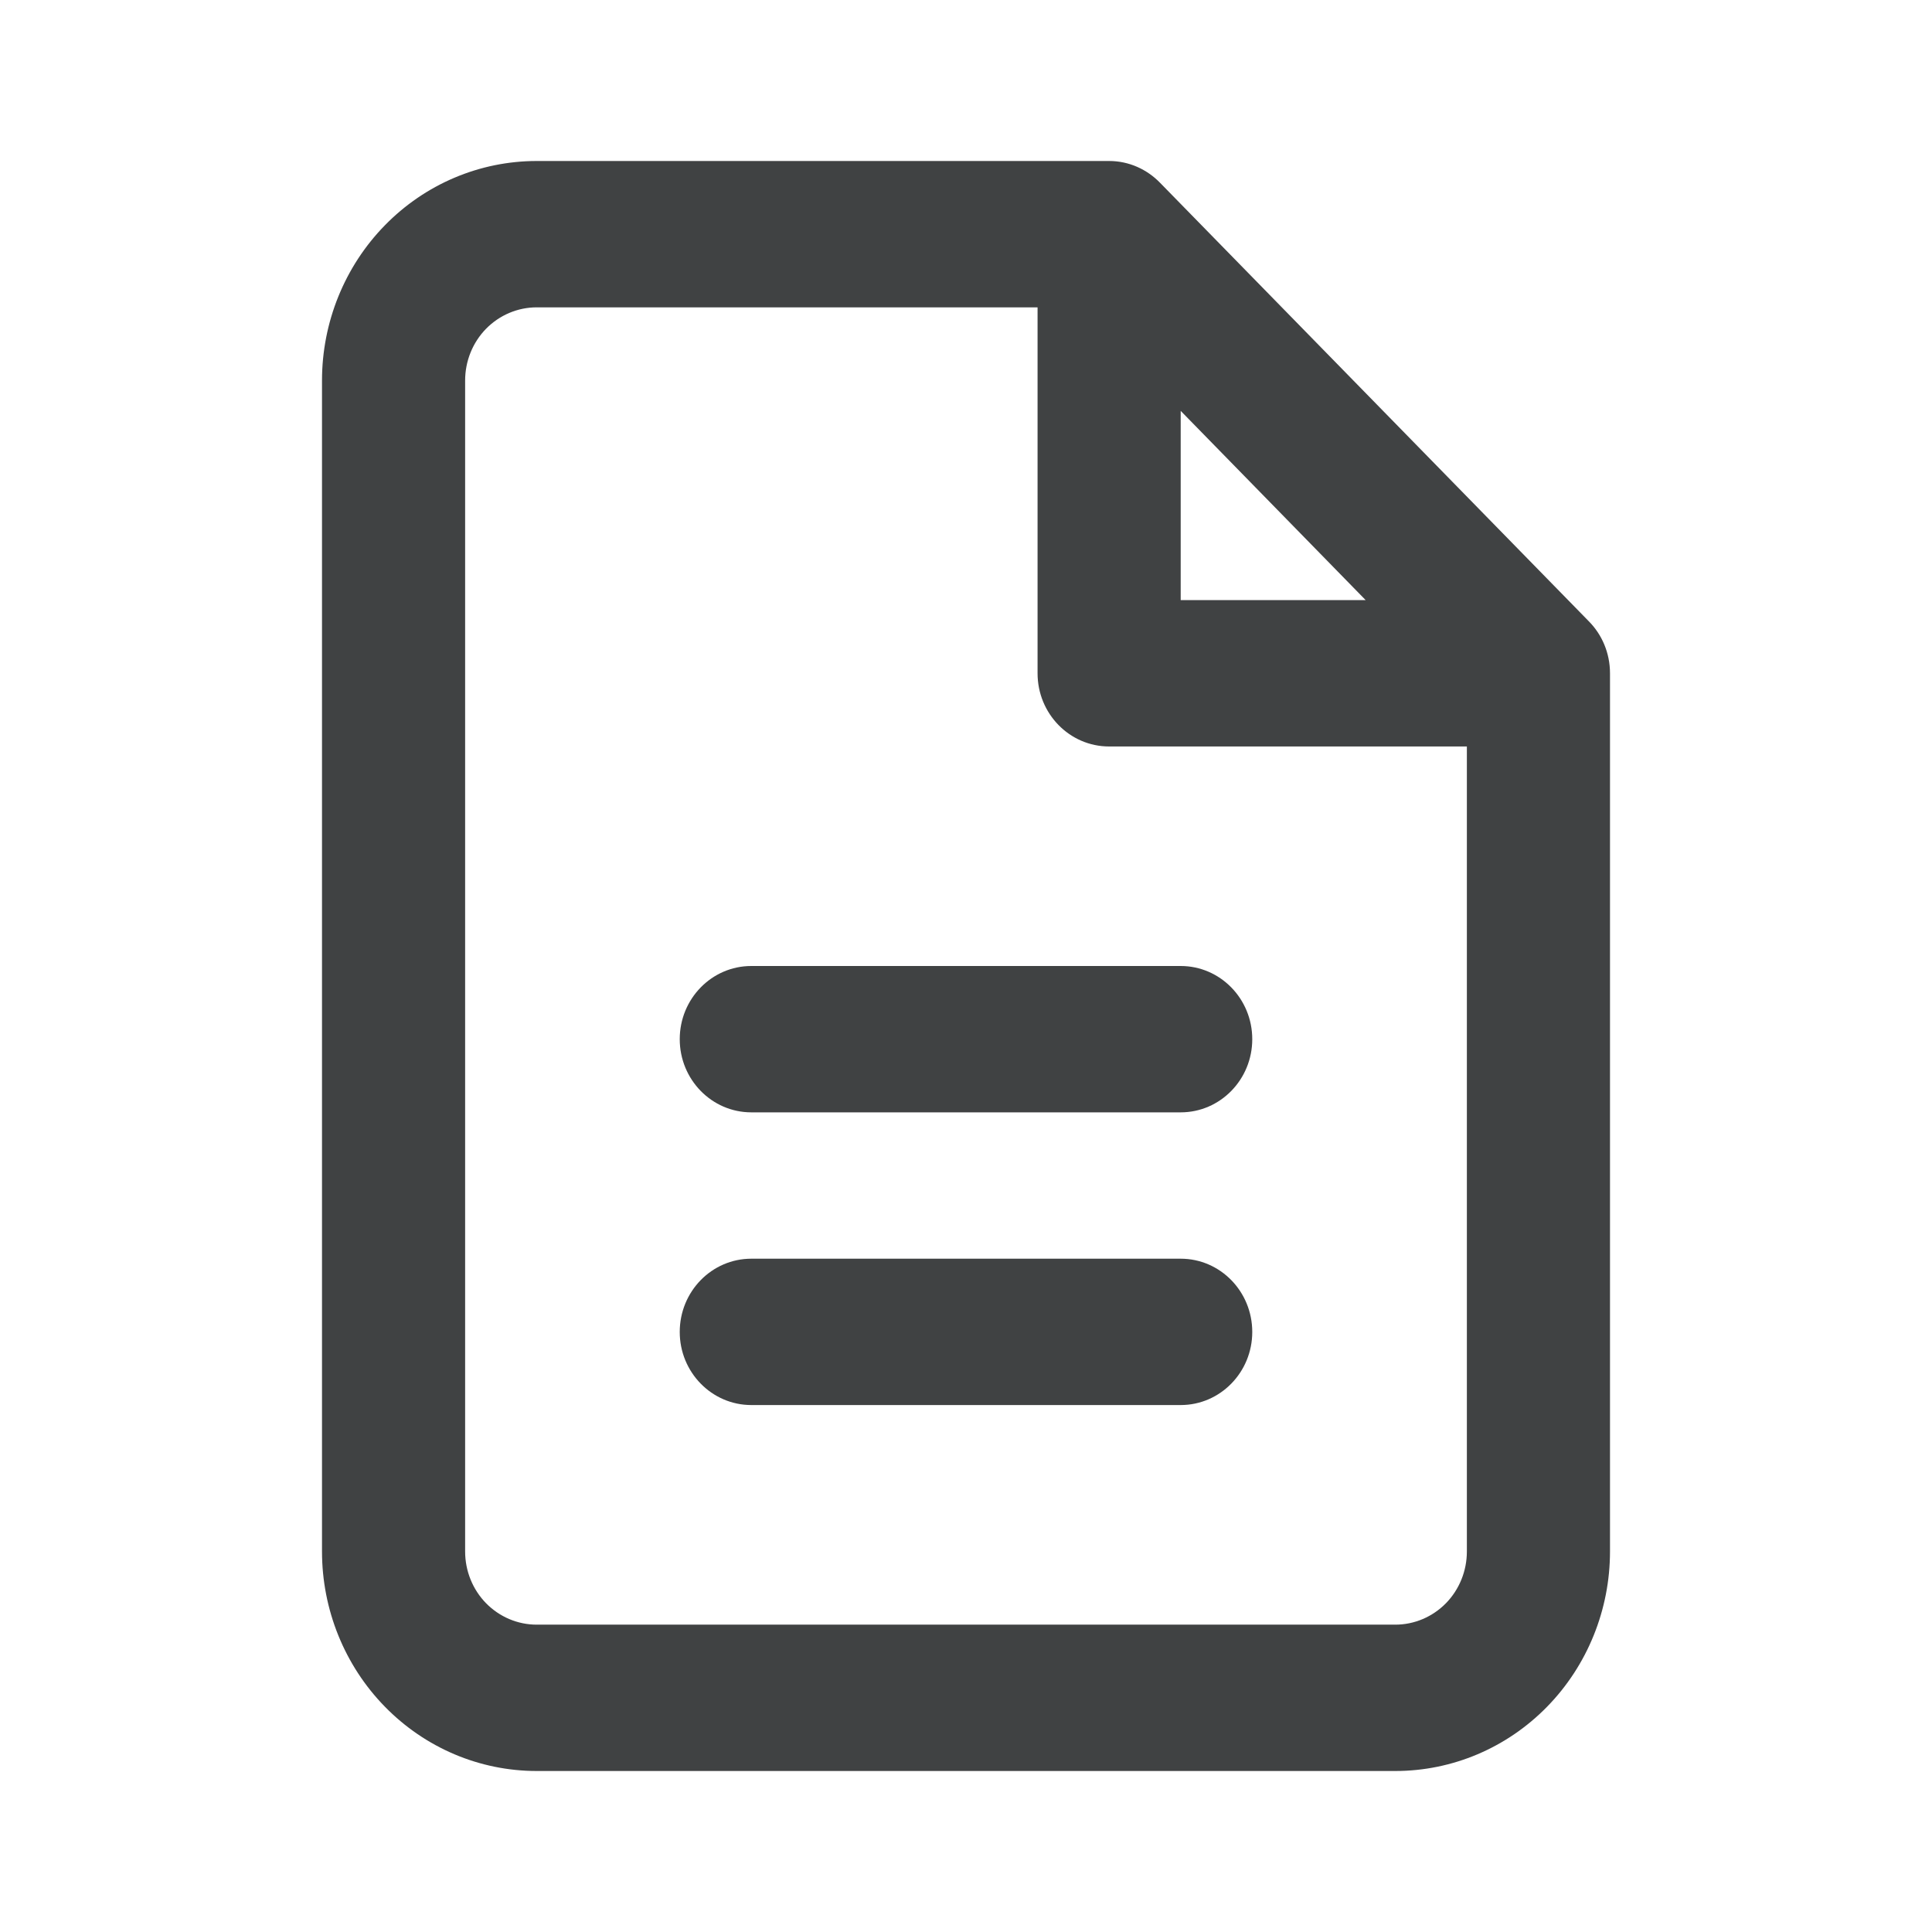 <svg width="24" height="24" viewBox="0 0 24 24" fill="none" xmlns="http://www.w3.org/2000/svg">
<path fill-rule="evenodd" clip-rule="evenodd" d="M6.667 2C5.959 2 5.281 2.287 4.781 2.799C4.281 3.31 4 4.004 4 4.727V19.273C4 19.996 4.281 20.69 4.781 21.201C5.281 21.713 5.959 22 6.667 22H17.333C18.041 22 18.719 21.713 19.219 21.201C19.719 20.69 20 19.996 20 19.273V8.371L20 8.364C20 8.11 19.899 7.881 19.736 7.717L14.411 2.271C14.249 2.104 14.025 2 13.778 2H13.778H6.667ZM12.889 3.818H6.667C6.431 3.818 6.205 3.914 6.038 4.084C5.871 4.255 5.778 4.486 5.778 4.727V19.273C5.778 19.514 5.871 19.745 6.038 19.916C6.205 20.086 6.431 20.182 6.667 20.182H17.333C17.569 20.182 17.795 20.086 17.962 19.916C18.129 19.745 18.222 19.514 18.222 19.273V9.273H13.778C13.287 9.273 12.889 8.866 12.889 8.364V3.818ZM16.965 7.455L14.667 5.104V7.455H16.965ZM8.444 12.909C8.444 12.407 8.842 12 9.333 12H14.667C15.158 12 15.556 12.407 15.556 12.909C15.556 13.411 15.158 13.818 14.667 13.818H9.333C8.842 13.818 8.444 13.411 8.444 12.909ZM9.333 15.636C8.842 15.636 8.444 16.043 8.444 16.546C8.444 17.047 8.842 17.454 9.333 17.454H14.667C15.158 17.454 15.556 17.047 15.556 16.546C15.556 16.043 15.158 15.636 14.667 15.636H9.333Z" fill="#404243"/>
</svg>
